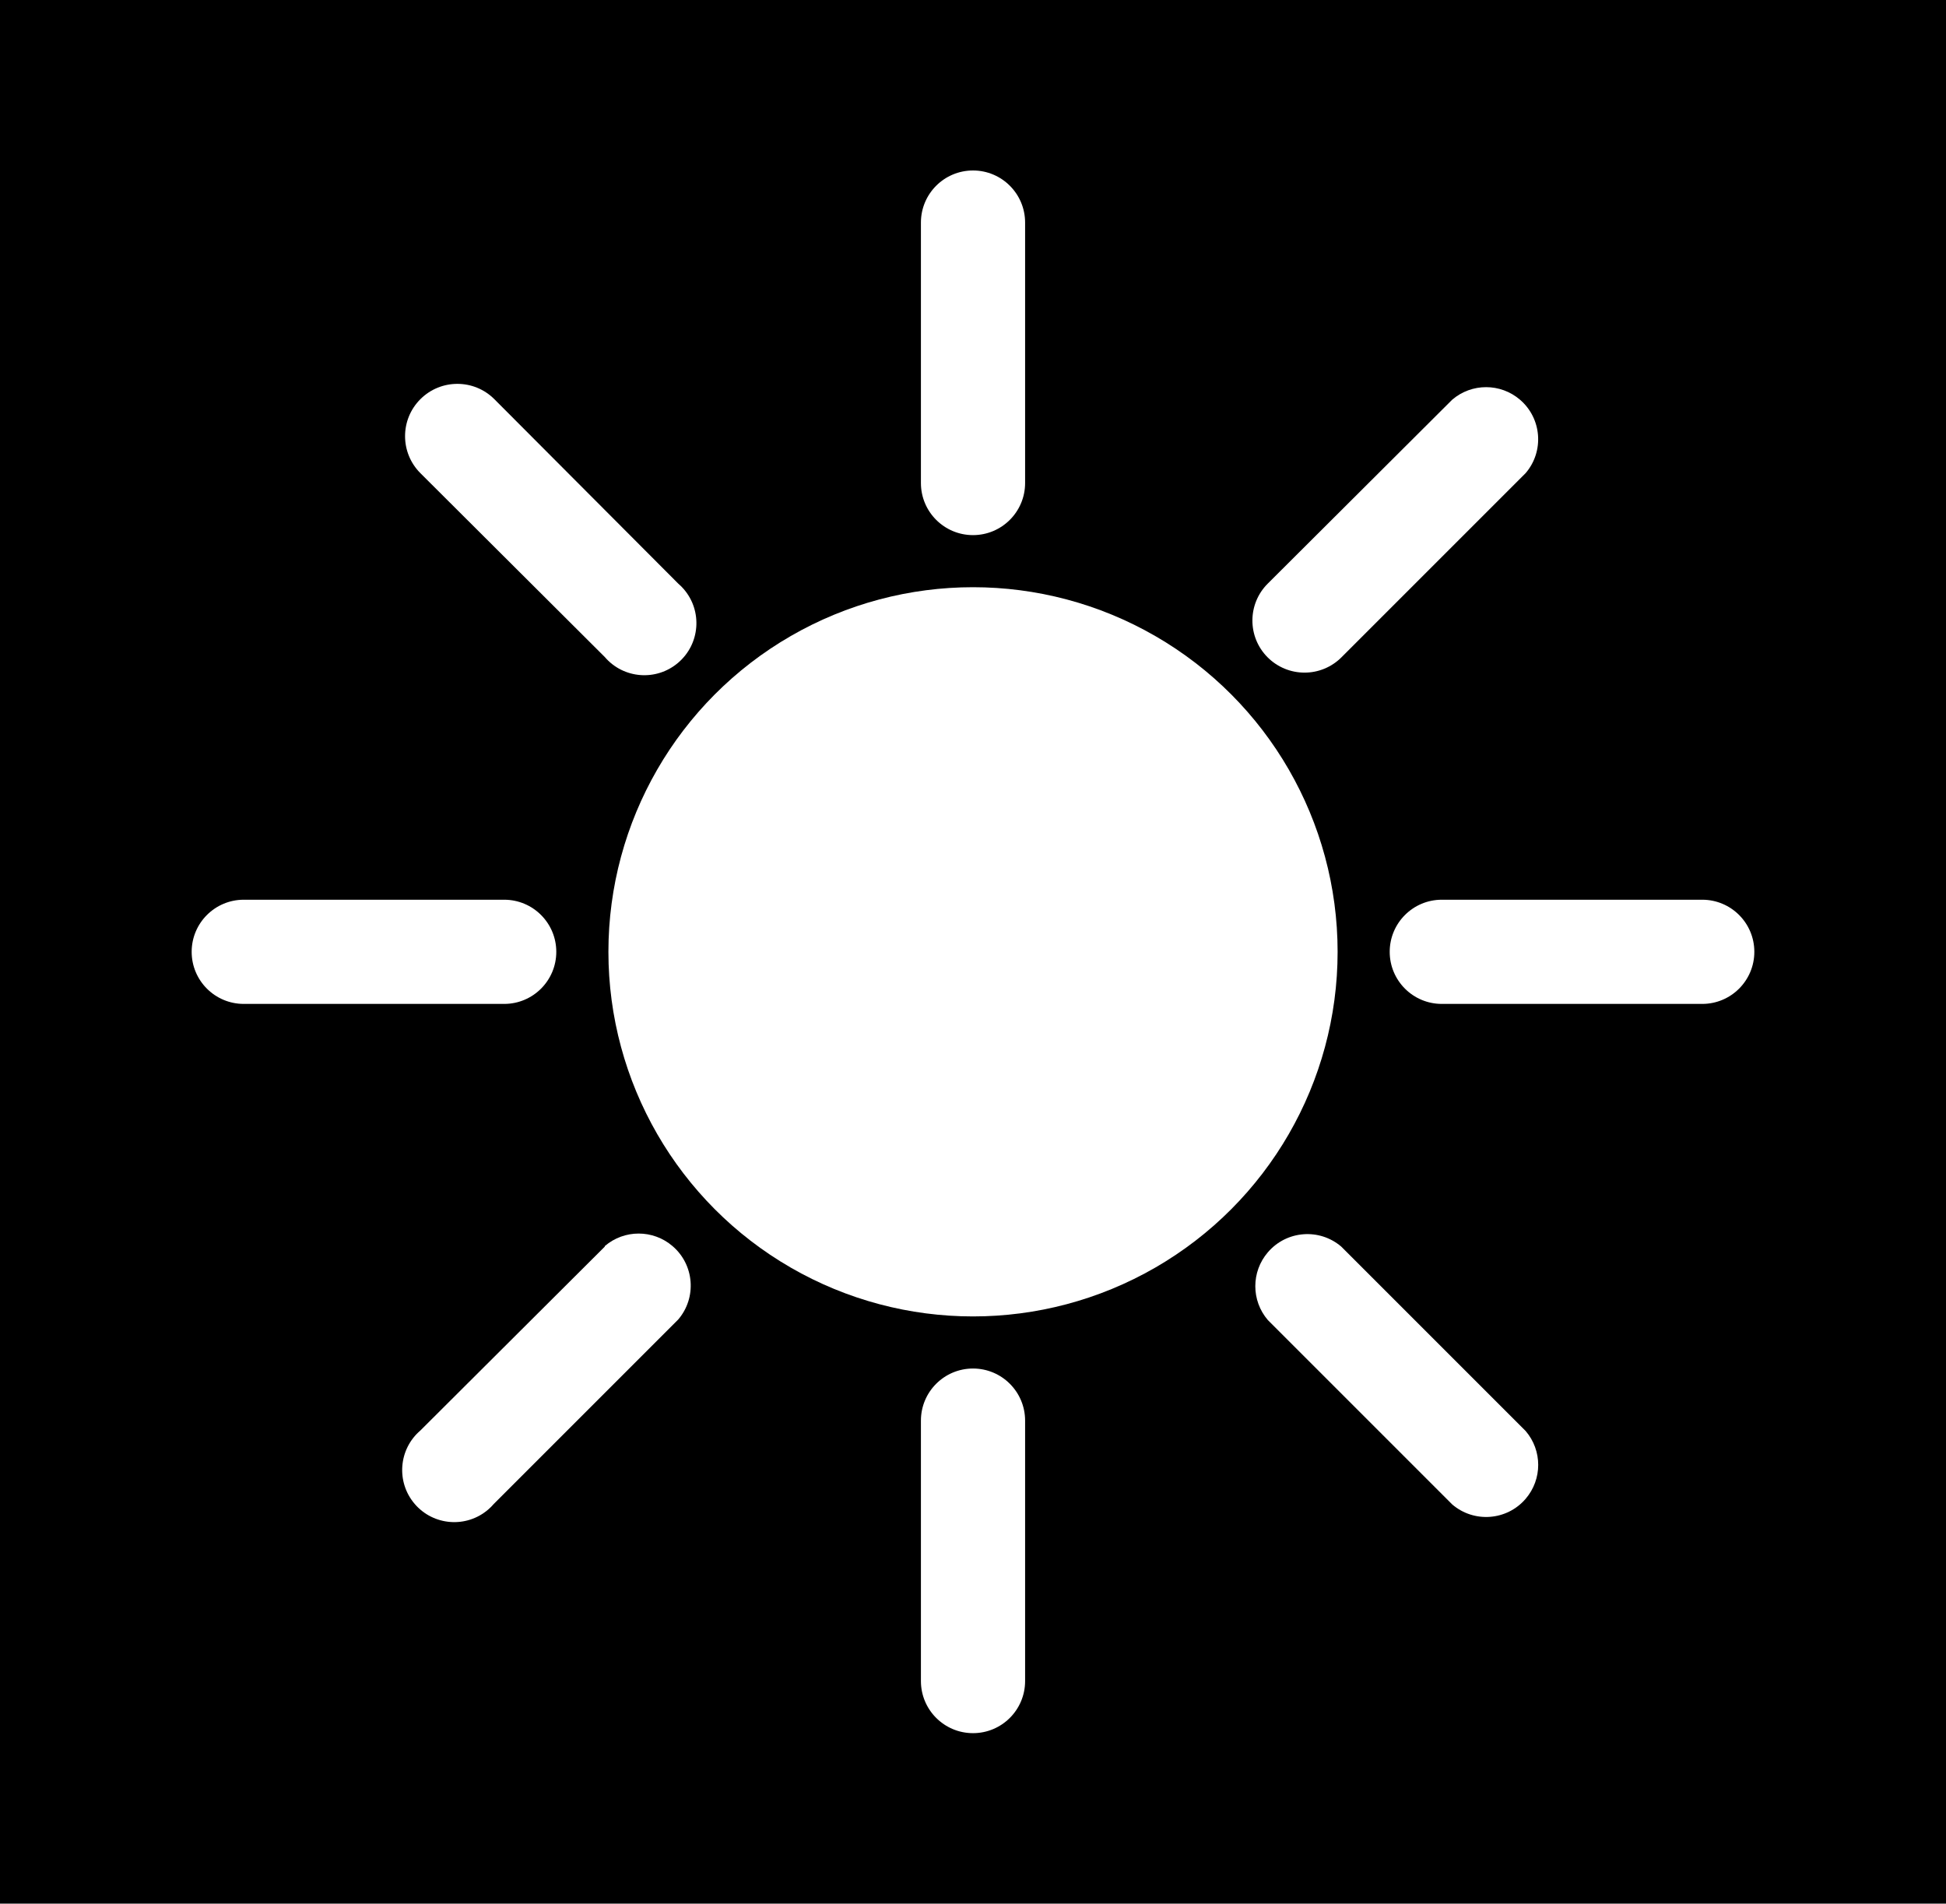 <?xml version="1.0" encoding="UTF-8"?>
<svg id="Layer_2" data-name="Layer 2" xmlns="http://www.w3.org/2000/svg" viewBox="0 0 760.57 744">
  <defs>
    <style>
      .cls-1, .cls-2 {
        stroke-width: 0px;
      }

      .cls-2 {
        fill: #fff;
      }
    </style>
  </defs>
  <g id="Layer_2-2" data-name="Layer 2">
    <g>
      <rect class="cls-1" width="760.57" height="744"/>
      <g id="Layer_1-2" data-name="Layer 1-2">
        <g>
          <circle class="cls-2" cx="380.29" cy="372" r="142.5"/>
          <path class="cls-2" d="M380.29,209.14c11.24,0,20.36-9.11,20.36-20.36v-101.79c0-11.24-9.11-20.36-20.36-20.36s-20.36,9.11-20.36,20.36v101.79c0,11.24,9.11,20.36,20.36,20.36Z"/>
          <path class="cls-2" d="M236.37,256.78c7.31,8.54,20.16,9.53,28.7,2.22s9.53-20.16,2.22-28.7c-.68-.8-1.42-1.54-2.22-2.22l-71.86-72.07c-7.98-7.98-20.92-7.98-28.91,0-7.98,7.98-7.98,20.92,0,28.91l72.07,71.86h0Z"/>
          <path class="cls-2" d="M217.42,372c0-11.24-9.11-20.36-20.36-20.36h-101.79c-11.24,0-20.36,9.11-20.36,20.36s9.11,20.36,20.36,20.36h101.79c11.24,0,20.36-9.11,20.36-20.36Z"/>
          <path class="cls-2" d="M236.37,487.22l-72.07,71.86c-8.54,7.31-9.53,20.16-2.22,28.7,7.31,8.54,20.16,9.53,28.7,2.22.8-.68,1.54-1.42,2.22-2.22l72.07-72.07c7.31-8.54,6.32-21.39-2.22-28.7-7.62-6.53-18.86-6.53-26.48,0v.2h0Z"/>
          <path class="cls-2" d="M380.29,534.86c-11.24,0-20.36,9.11-20.36,20.36v101.79c0,11.24,9.11,20.36,20.36,20.36s20.36-9.11,20.36-20.36v-101.79c0-11.24-9.11-20.36-20.36-20.36Z"/>
          <path class="cls-2" d="M524.22,487.22c-8.54-7.31-21.39-6.32-28.7,2.22-6.53,7.62-6.53,18.86,0,26.48l72.07,72.07c8.54,7.31,21.39,6.32,28.7-2.22,6.53-7.62,6.53-18.86,0-26.48l-72.07-72.07h0Z"/>
          <path class="cls-2" d="M665.3,351.64h-101.79c-11.24,0-20.36,9.11-20.36,20.36s9.11,20.36,20.36,20.36h101.79c11.24,0,20.36-9.11,20.36-20.36s-9.11-20.36-20.36-20.36h0Z"/>
          <path class="cls-2" d="M509.76,262.88c5.41.03,10.61-2.09,14.45-5.9l72.07-72.07c7.31-8.54,6.32-21.39-2.22-28.7-7.62-6.53-18.86-6.53-26.48,0l-72.07,71.86c-7.98,7.92-8.04,20.81-.12,28.79,3.85,3.88,9.1,6.05,14.57,6.02h-.2Z"/>
        </g>
      </g>
    </g>
  </g>
</svg>